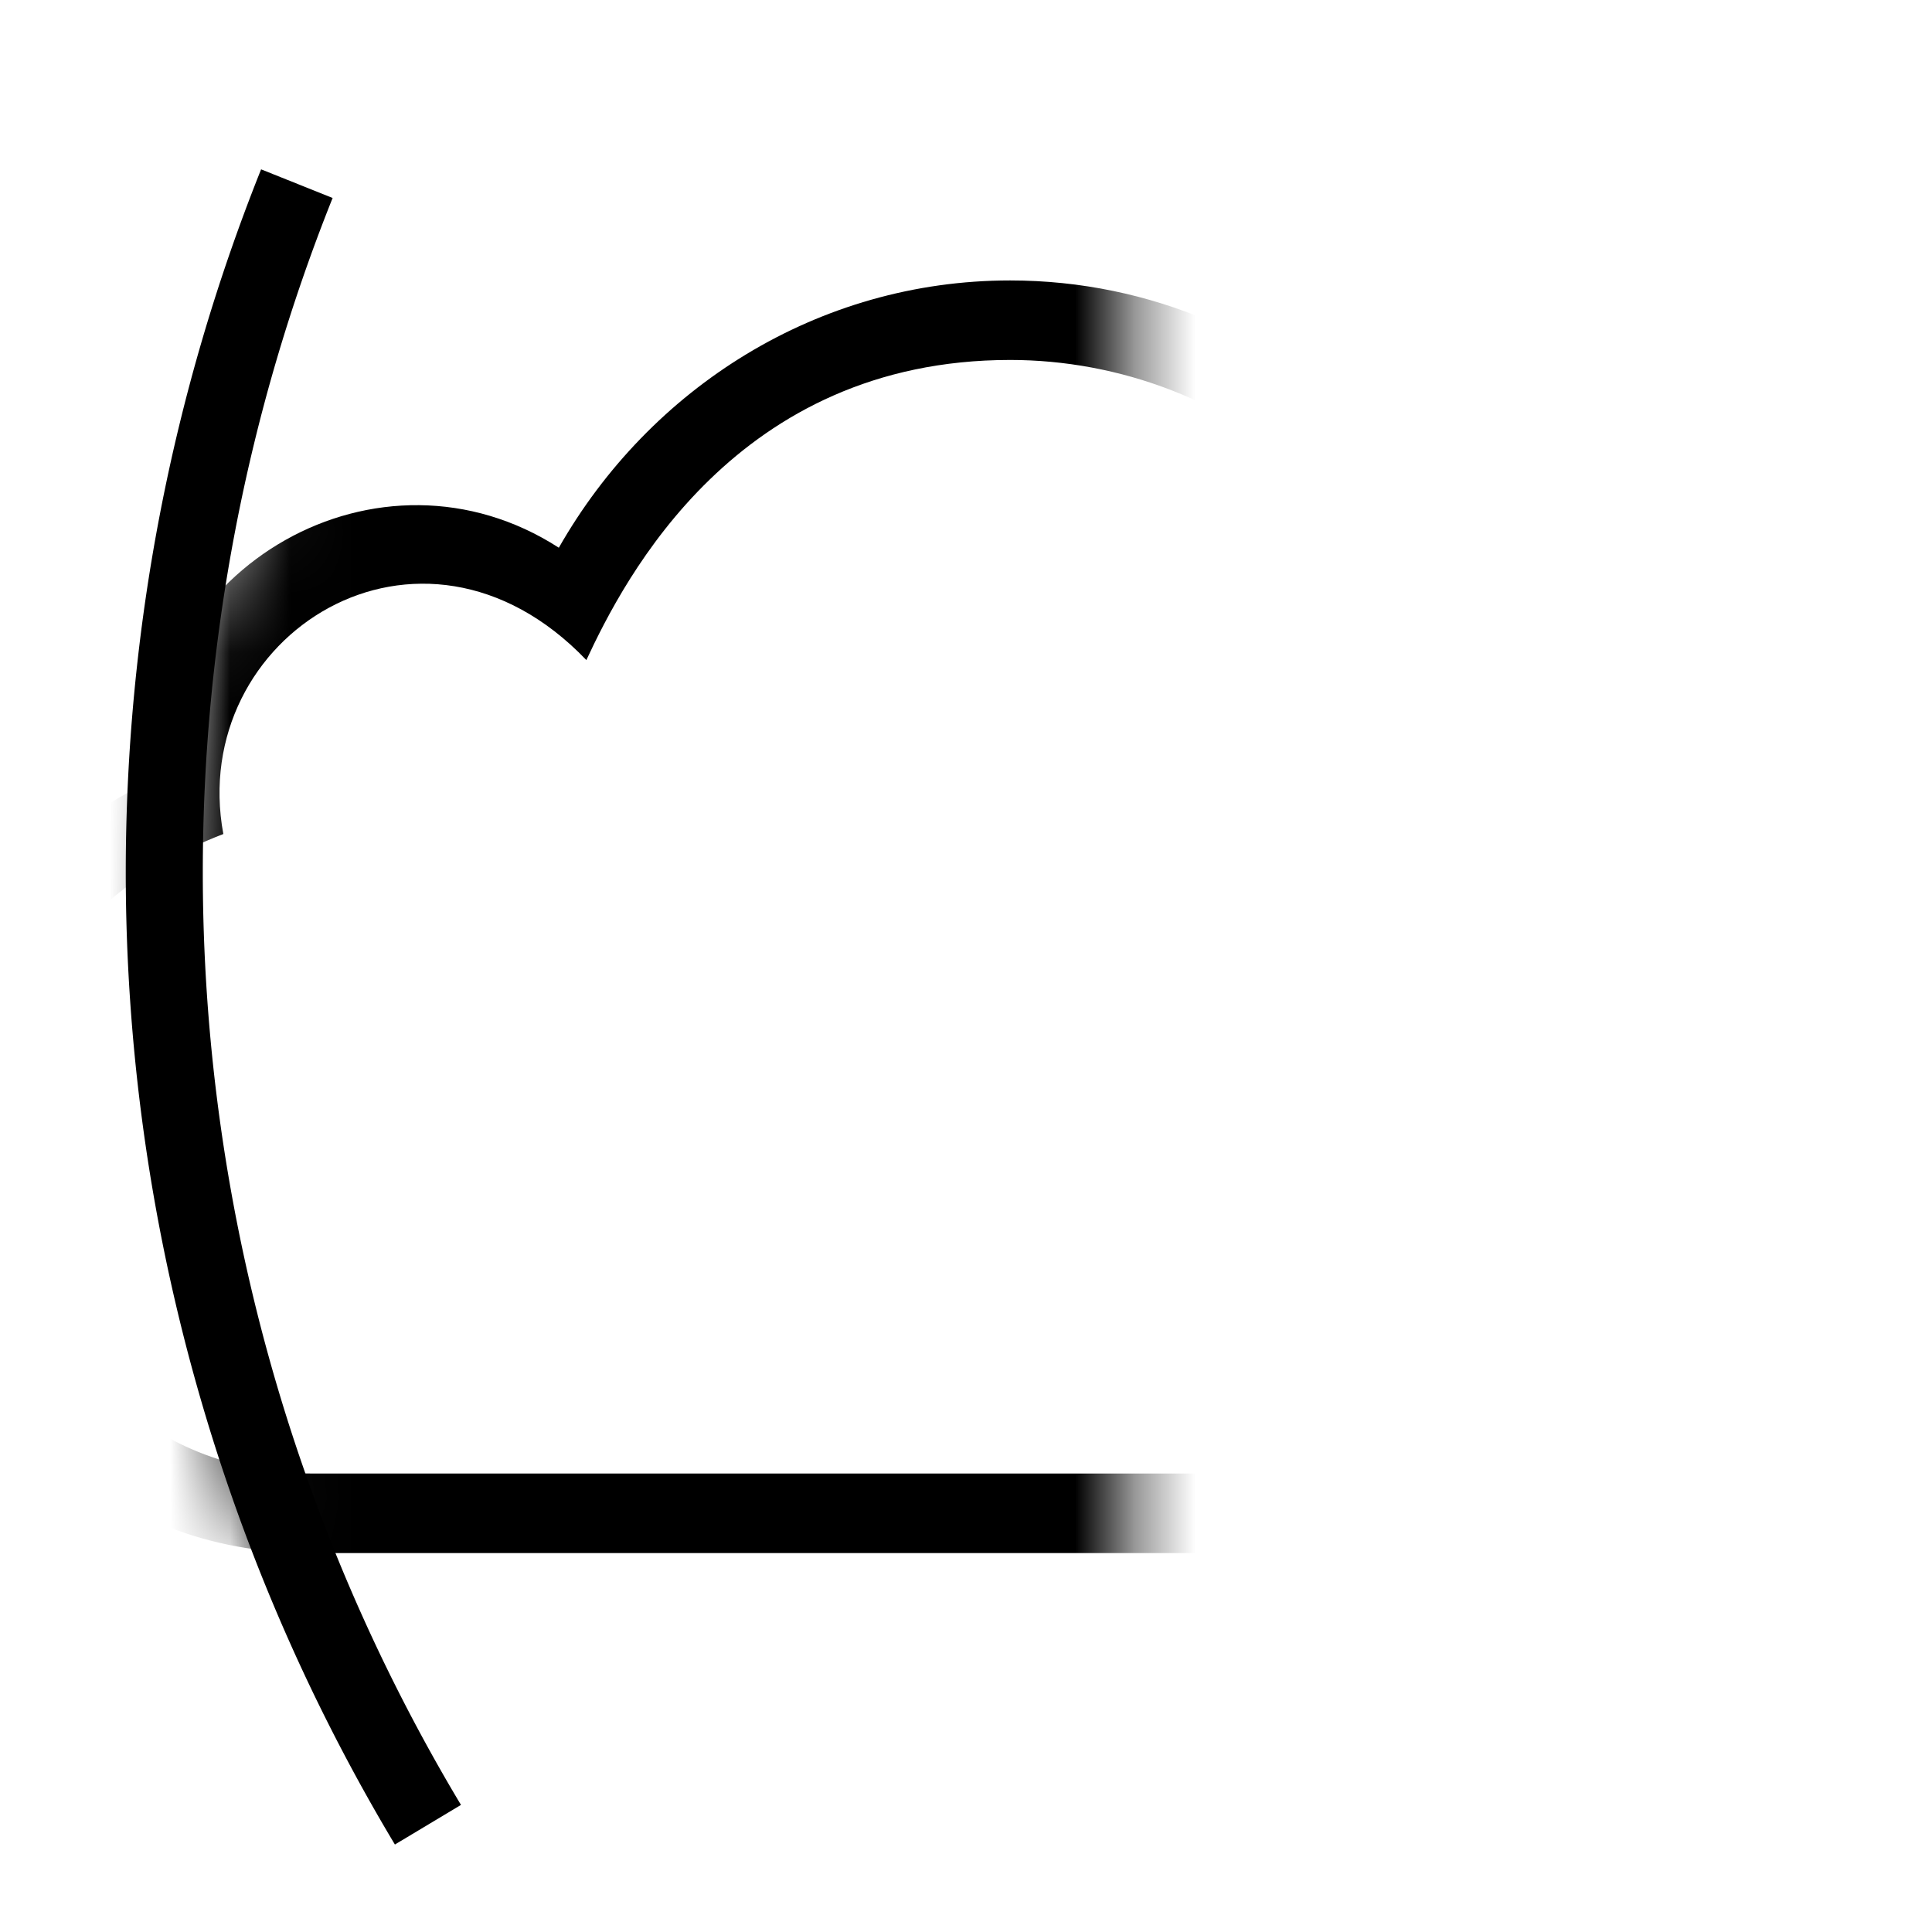 <?xml version="1.0" encoding="UTF-8" standalone="no"?>
<svg
   xmlns:dc="http://purl.org/dc/elements/1.1/"
   xmlns:cc="http://creativecommons.org/ns#"
   xmlns:rdf="http://www.w3.org/1999/02/22-rdf-syntax-ns#"
   xmlns:svg="http://www.w3.org/2000/svg"
   xmlns="http://www.w3.org/2000/svg"
   xmlns:sodipodi="http://sodipodi.sourceforge.net/DTD/sodipodi-0.dtd"
   xmlns:inkscape="http://www.inkscape.org/namespaces/inkscape"
   version="1.1"
   xml:space="preserve"
   height="32"
   width="32"
   enable-background="new 0 0 595.275 311.111"
   y="0px"
   x="0px"
   viewBox="0 0 32 32"
   id="svg6"
   sodipodi:docname="favicon.svg"
   inkscape:version="0.92.0 r15299"
   inkscape:export-filename="C:\Users\livei_000\Pictures\themeMSHE\logo\LeCloud mshe - mshe logo\favicon.png"
   inkscape:export-xdpi="96"
   inkscape:export-ydpi="96"><defs
     id="defs10"><mask
       maskUnits="userSpaceOnUse"
       id="mask4555"><circle
         mask="none"
         r="29.802"
         cy="18.108"
         cx="49.723"
         id="circle4557"
         style="opacity:1;fill:#ffffff;fill-opacity:1;stroke:#ffffff;stroke-width:1.239;stroke-miterlimit:4;stroke-dasharray:none;stroke-dashoffset:0;stroke-opacity:1" /></mask></defs><sodipodi:namedview
     pagecolor="#ffffff"
     bordercolor="#666666"
     borderopacity="1"
     objecttolerance="10"
     gridtolerance="10"
     guidetolerance="10"
     inkscape:pageopacity="0"
     inkscape:pageshadow="2"
     inkscape:window-width="1600"
     inkscape:window-height="976"
     id="namedview8"
     showgrid="false"
     inkscape:pagecheckerboard="true"
     inkscape:zoom="7.375"
     inkscape:cx="11.254237"
     inkscape:cy="32.271186"
     inkscape:window-x="0"
     inkscape:window-y="0"
     inkscape:window-maximized="0"
     inkscape:current-layer="svg6" /><path
     transform="matrix(1,0,0,1,-16.492,-1.491)"
     style="fill:#000000;fill-opacity:1;stroke-width:1.317"
     id="nuage"
     d="m 33.223,7.453 c 3.583,0 7.484,2.656 7.387,8.385 7.233,0.847 5.809,10.059 0.15,10.059 H 21.647 c -5.433,0 -7.577,-8.237 -1.456,-10.592 -0.605,-3.282 3.266,-5.752 6.013,-2.881 0.628,-1.348 2.483,-4.971 7.019,-4.971 m 0,-1.317 c -3.186,0 -5.967,1.779 -7.475,4.427 -2.948,-1.901 -6.844,0.256 -6.869,3.919 -6.218,3.056 -4.085,12.733 2.768,12.733 H 40.76 c 7.354,0 8.326,-11.074 1.125,-12.471 C 41.7,9.957 37.892,6.136 33.223,6.136 Z"
     inkscape:connector-curvature="0"
     mask="url(#mask4555)" /><path
     style="opacity:1;fill:none;fill-opacity:1;stroke:#000000;stroke-width:1.276;stroke-linecap:butt;stroke-miterlimit:4;stroke-dasharray:none;stroke-dashoffset:0;stroke-opacity:1"
     mask="none"
     d="M 7.088,30.223 A 30.693,30.693 0 0 1 2.721,14.443 30.693,30.693 0 0 1 4.917,3.042"
     id="path4519"
     inkscape:connector-curvature="0" /></svg>